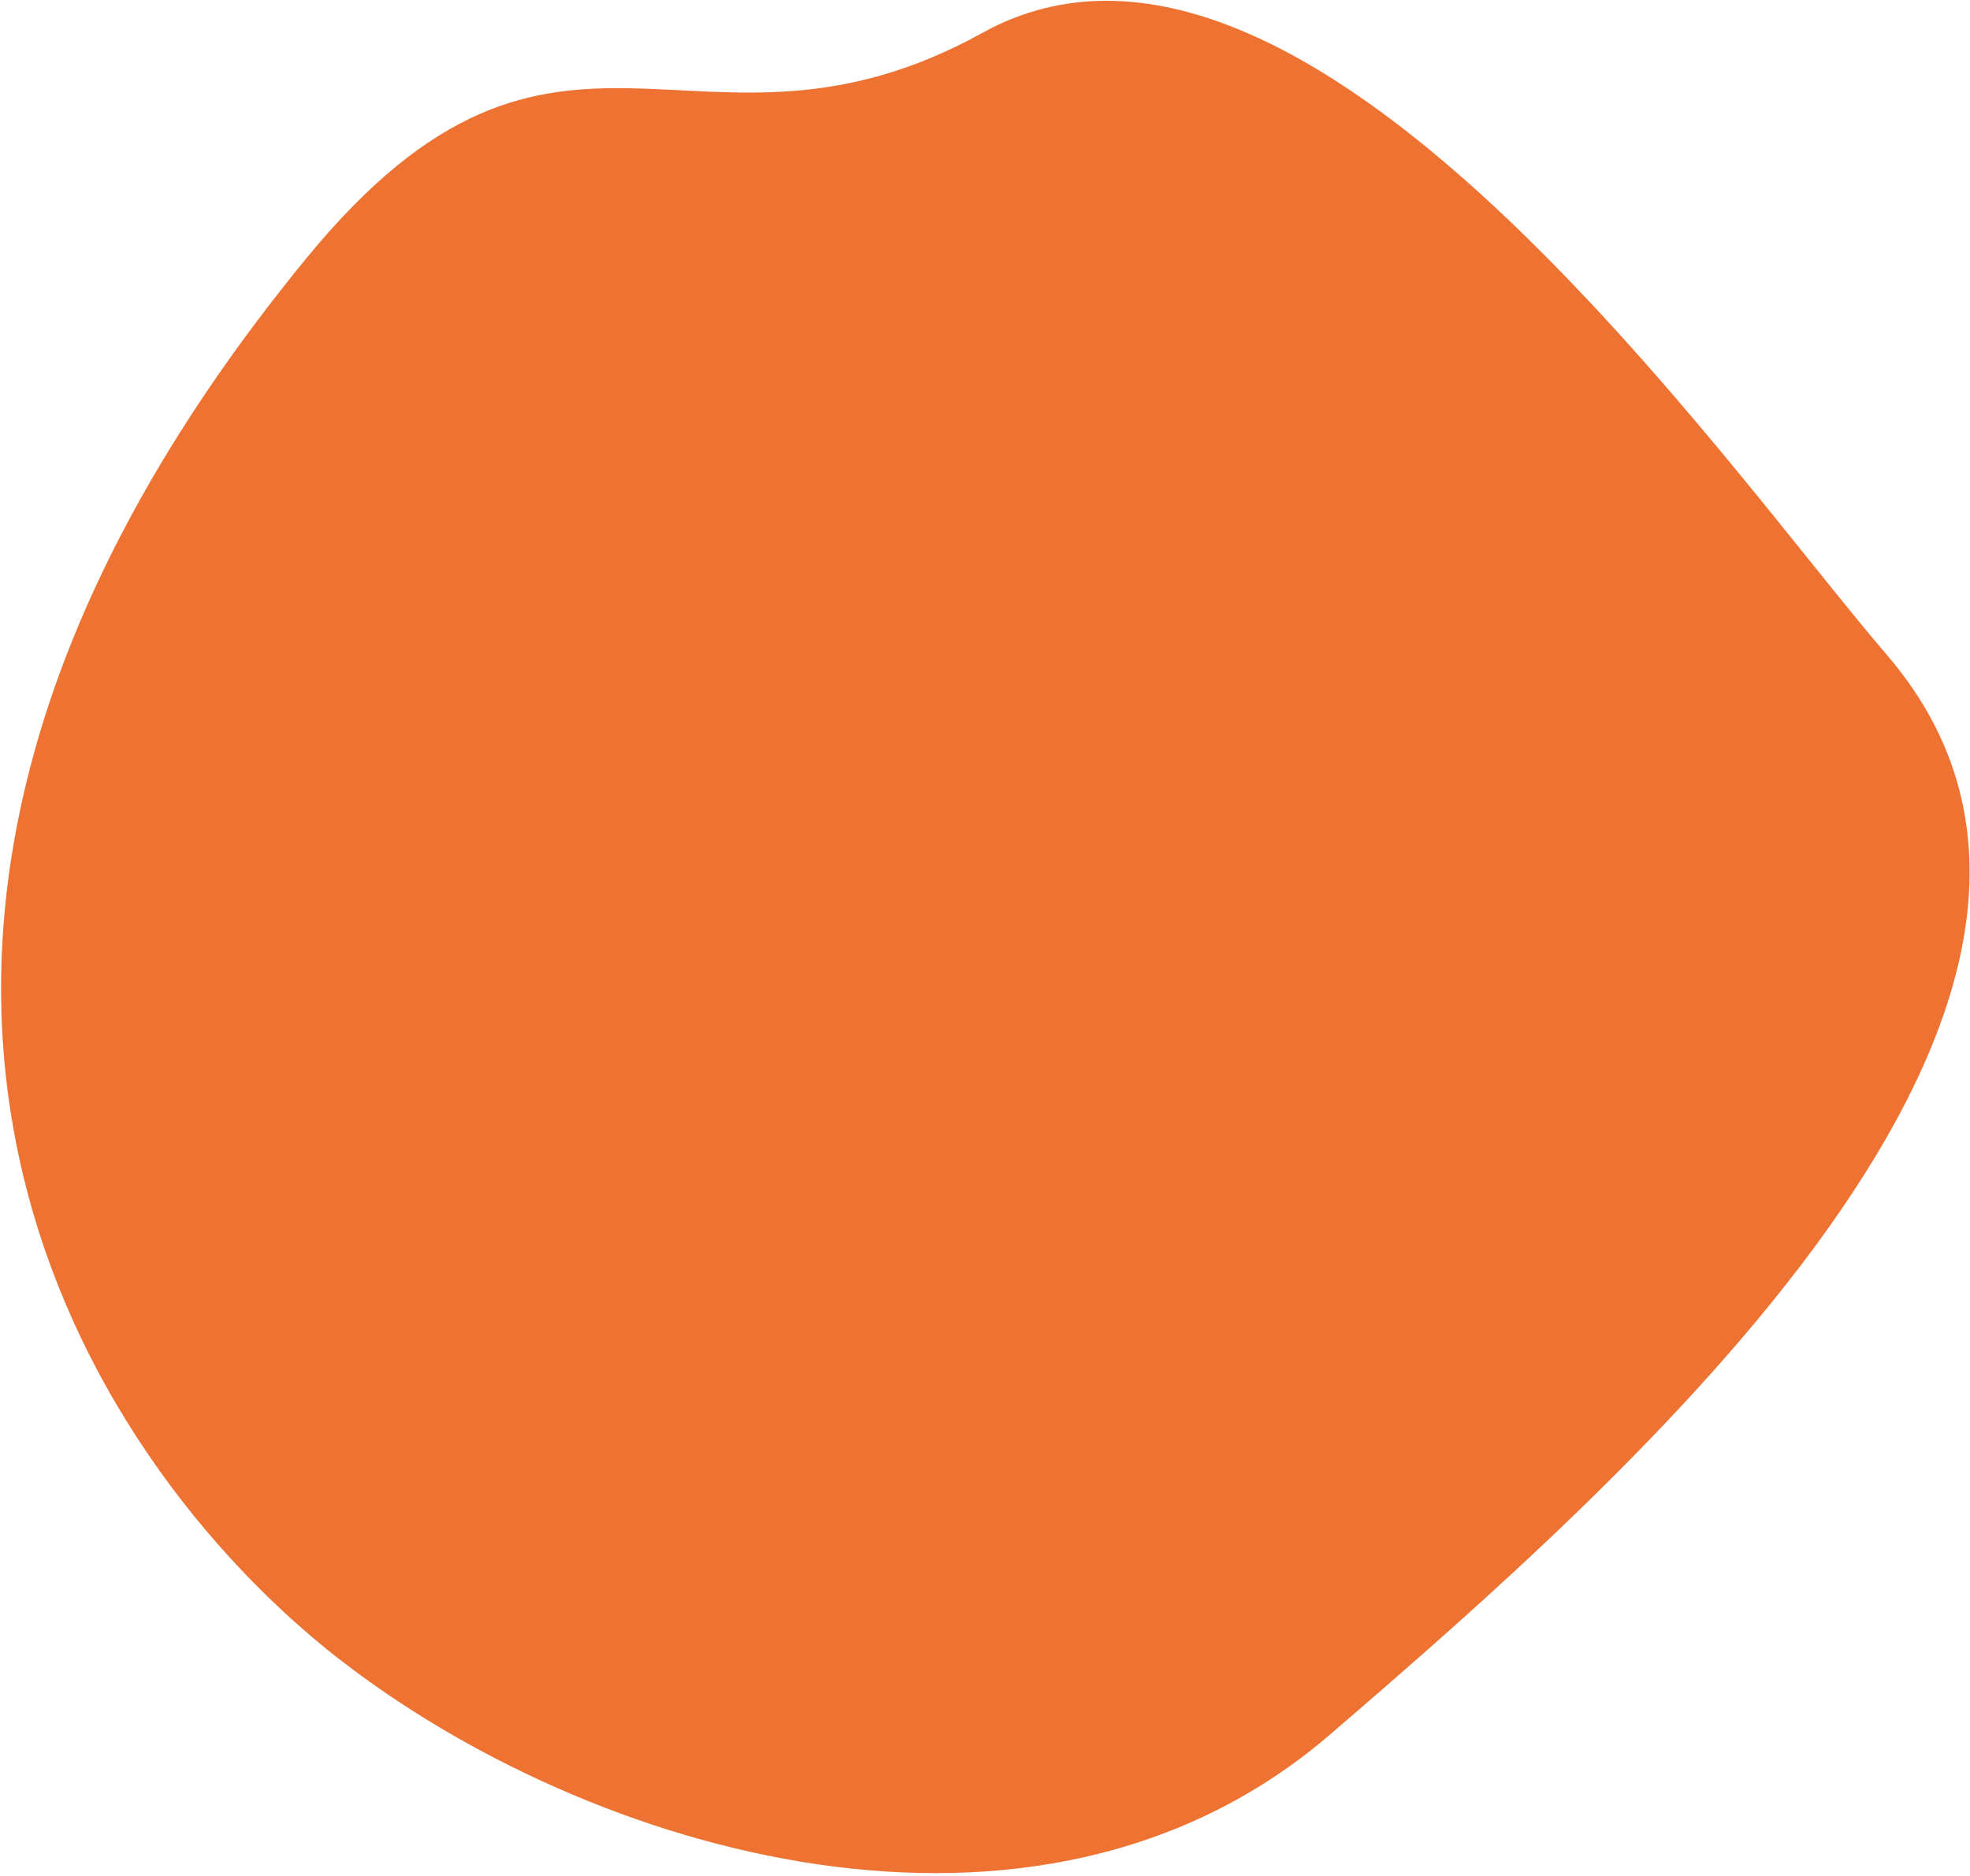<svg width="691" height="658" viewBox="0 0 691 658" fill="none" xmlns="http://www.w3.org/2000/svg">
<path d="M661.681 229.546C764.767 349.339 569.516 519.856 466.477 608.524C363.438 697.192 206.071 650.102 118.408 581.583C30.746 513.064 -90.895 332.636 107.506 90.548C196.737 -18.33 244.446 66.941 344.621 11.51C457.272 -50.827 604.958 163.629 661.681 229.546Z" fill="#EE7333" fill-opacity="1"/>
</svg>
